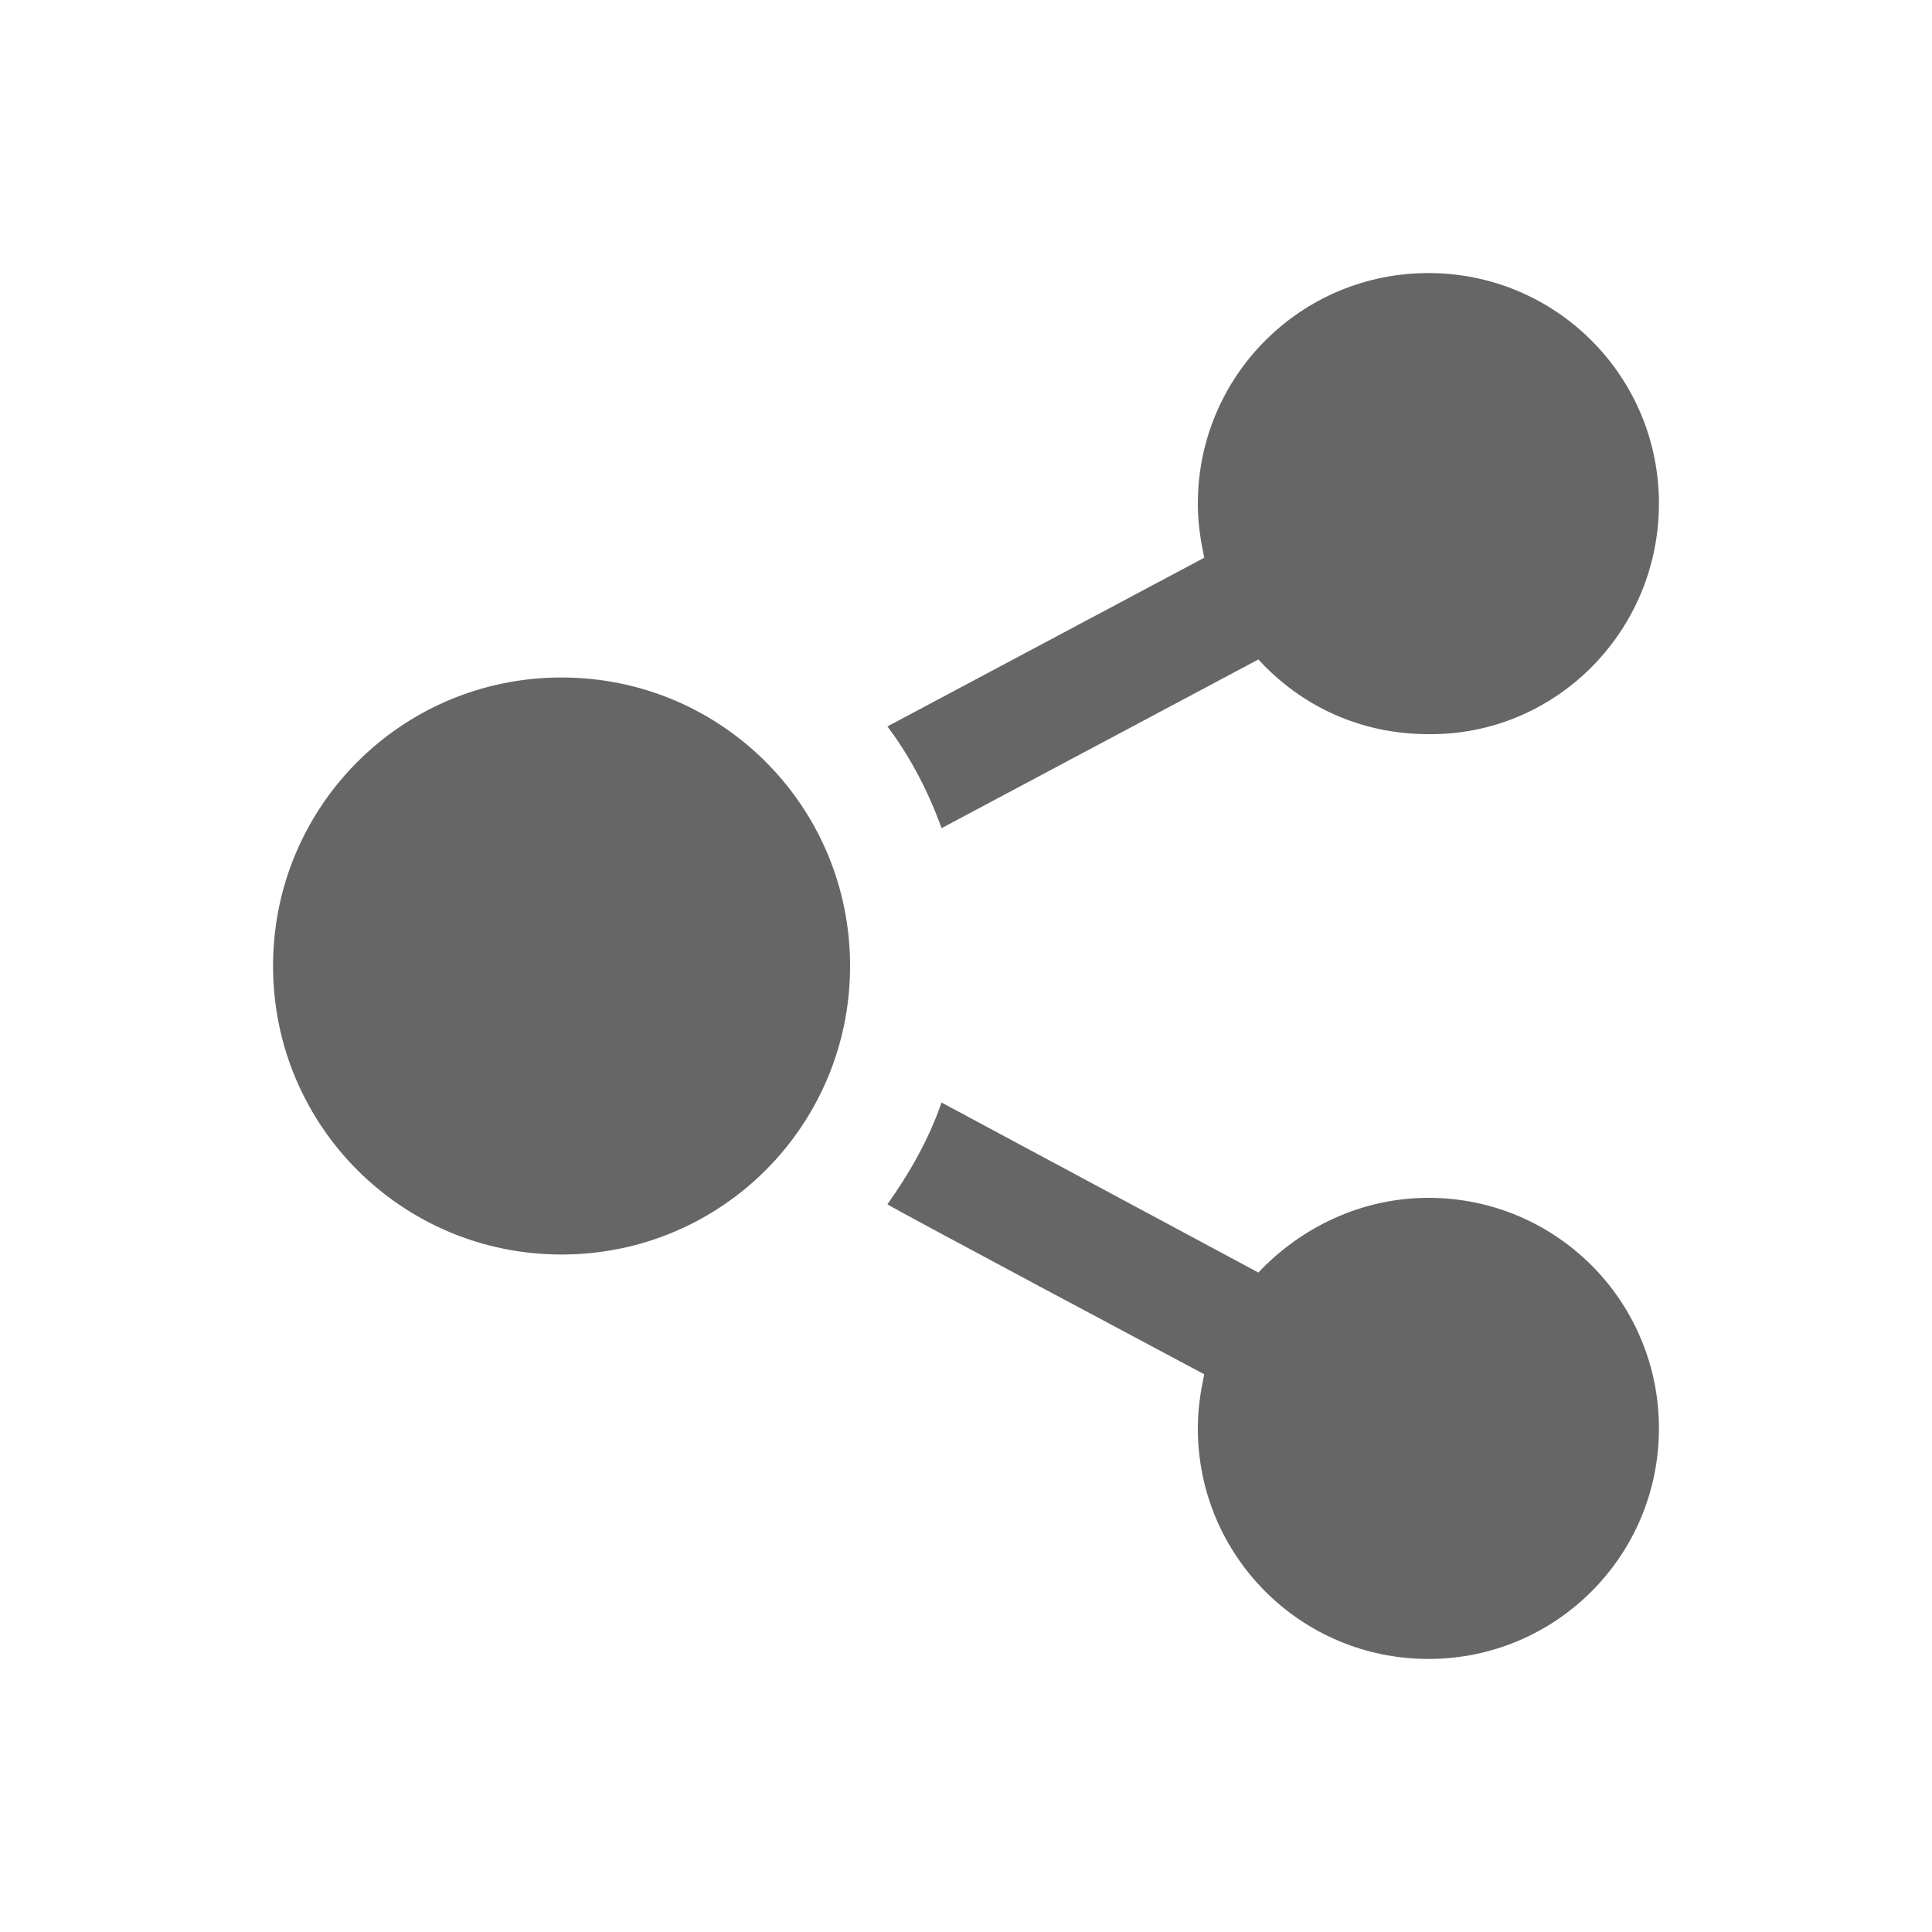 <?xml version="1.0" encoding="utf-8"?>
<!-- Generator: Adobe Illustrator 19.0.0, SVG Export Plug-In . SVG Version: 6.00 Build 0)  -->
<!DOCTYPE svg PUBLIC "-//W3C//DTD SVG 1.1//EN" "http://www.w3.org/Graphics/SVG/1.1/DTD/svg11.dtd">
<svg version="1.1" xmlns="http://www.w3.org/2000/svg" xmlns:xlink="http://www.w3.org/1999/xlink" x="0px" y="0px"
	 viewBox="0 0 150 150" style="enable-background:new 0 0 150 150;" xml:space="preserve">
<style type="text/css">
	.st0{display:none;}
	.st1{display:inline;fill:#666666;}
	.st2{fill:#666666;}
</style>
<g id="Layer_1" class="st0">
	<path class="st1" d="M68.7,98.7c13.4-3.1,21.2-5.8,15.1-17.2C65.5,46.9,79,28.4,98.3,28.4c19.7,0,32.9,19.2,14.5,53.1
		c-6.2,11.4,2,14.1,15.1,17.2c11.6,2.7,12.3,8.3,12.3,18.1v4.8H56.4C56.4,108.8,55.3,101.8,68.7,98.7z M9.7,121.6h36.4
		c-0.2-38.1,16-24.8,16-51.9c0-11.7-7.6-18.1-17.5-18.1c-14.5,0-24.6,13.9-10.9,39.8c4.5,8.5-4.8,10.6-14.8,12.9
		c-8.7,2-9.2,6.2-9.2,13.6C9.7,118,9.7,121.6,9.7,121.6z"/>
</g>
<g id="Layer_2" class="st0">
	<path class="st1" d="M75,26.9c29.4,0,53.4,19.2,53.4,42.8c0,26.3-27.5,42.5-52.9,42.5c-10.3,0-18.1-2.1-23.5-3.4
		c-5.3,3.3-8.5,5.5-22.8,9.7c2.9-7.3,3.9-14.7,3.2-22.8c-4.5-5.3-10.8-12.8-10.8-26C21.6,46.1,45.5,26.9,75,26.9z M75,16.3
		c-33.8,0-64.1,22.6-64.1,53.4c0,10.9,3.9,21.7,10.9,30c0.3,9.8-5.5,23.8-10.6,34c13.9-2.5,33.7-8.1,42.6-13.5
		c7.6,1.8,14.8,2.7,21.7,2.7c37.8,0,63.6-25.8,63.6-53.2C139.1,38.7,108.6,16.3,75,16.3z"/>
</g>
<g id="Layer_3">
	<path class="st2" d="M43.6,52.6C56,52.6,66,62.6,66,75S56,97.4,43.6,97.4S21.2,87.4,21.2,75S31.2,52.6,43.6,52.6z M93.5,106.7
		c-0.3,1.4-0.5,2.7-0.5,4.2c0,9.9,8,17.9,17.9,17.9s17.9-8,17.9-17.9s-8-17.9-17.9-17.9c-5.2,0-9.9,2.3-13.2,5.8L73.1,85.6
		c-1,2.9-2.5,5.5-4.2,7.9C68.9,93.6,93.5,106.7,93.5,106.7z M128.8,39.1c0-9.9-8-17.9-17.9-17.9s-17.9,8-17.9,17.9
		c0,1.5,0.2,2.8,0.5,4.2L68.9,56.4c1.8,2.4,3.2,5.1,4.2,7.9l24.6-13.1c3.3,3.6,7.9,5.8,13.2,5.8C120.8,57.1,128.8,49,128.8,39.1z"/>
</g>
</svg>
